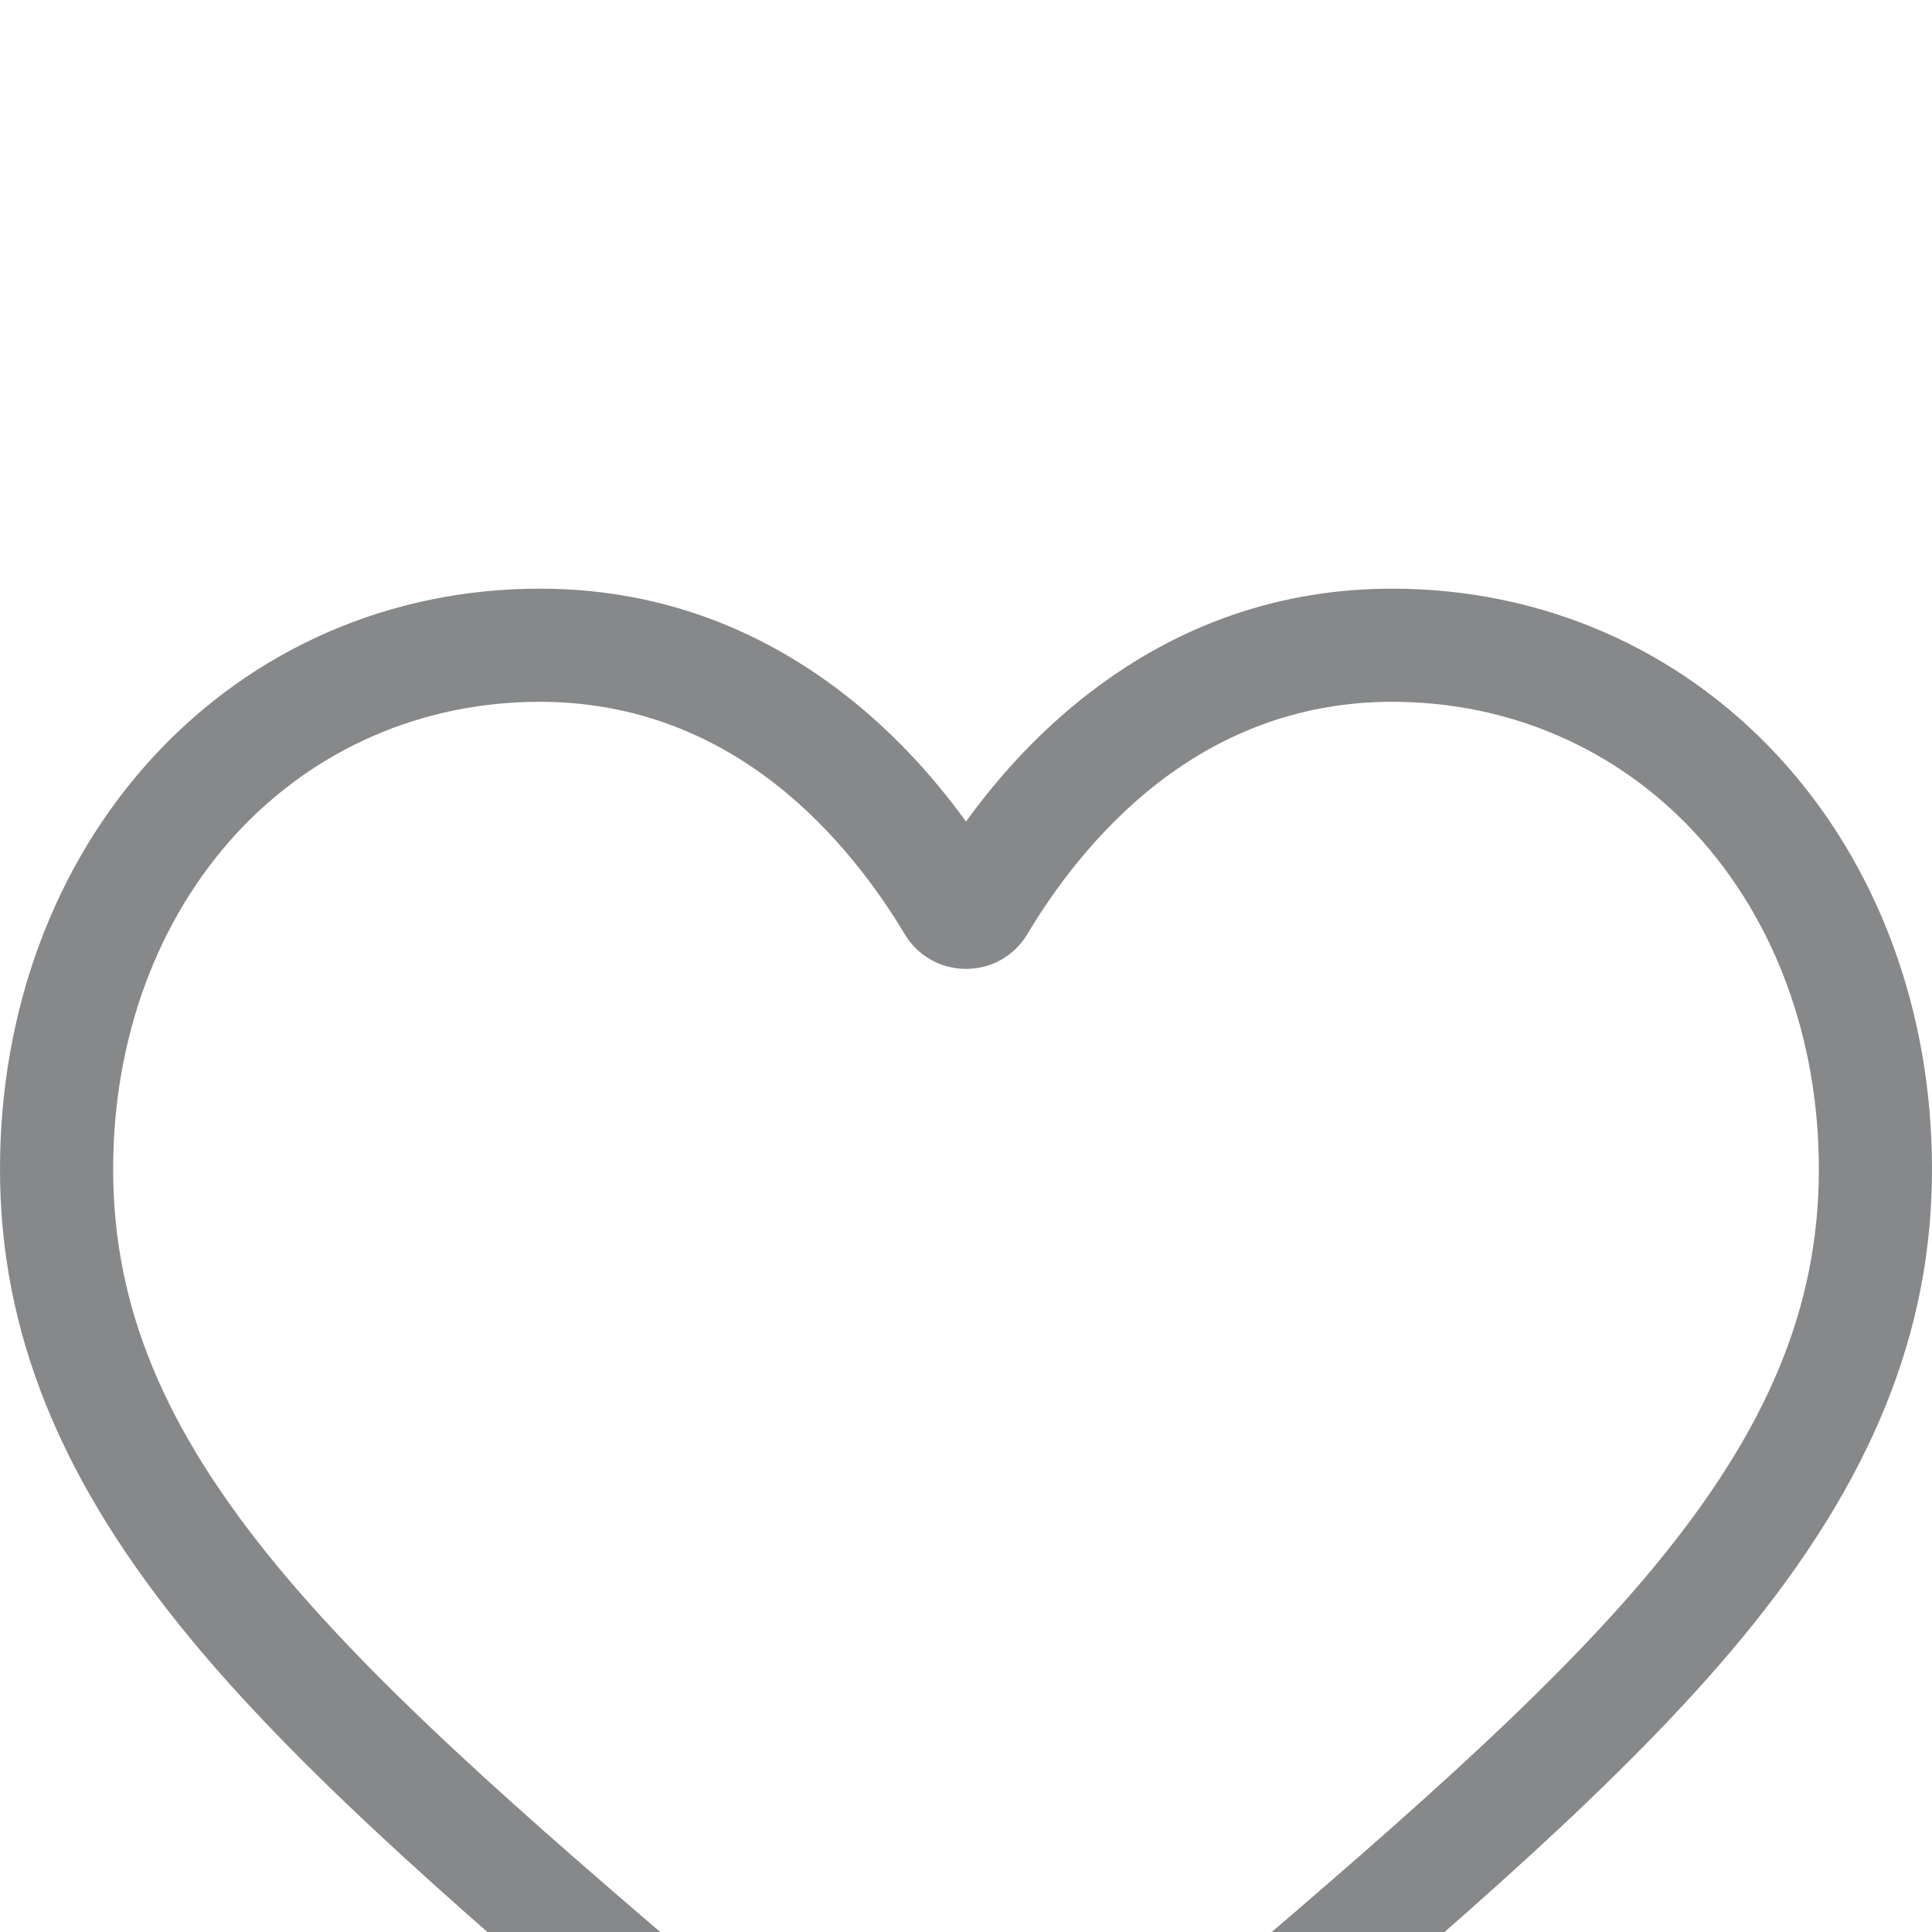 <svg width="16" height="16" viewBox="0 0 16 16" fill="none" xmlns="http://www.w3.org/2000/svg">
<g clip-path="url(#clip0_86_989)" filter="url(#filter0_d_86_989)">
<path d="M8 15.11C7.772 15.11 7.553 15.027 7.381 14.877C6.735 14.312 6.112 13.781 5.562 13.313L5.559 13.31C3.947 11.937 2.555 10.75 1.587 9.582C0.504 8.275 0 7.037 0 5.683C0 4.369 0.451 3.156 1.269 2.268C2.098 1.37 3.234 0.875 4.47 0.875C5.393 0.875 6.239 1.167 6.984 1.743C7.359 2.033 7.7 2.389 8 2.804C8.3 2.389 8.641 2.033 9.016 1.743C9.761 1.167 10.607 0.875 11.53 0.875C12.766 0.875 13.903 1.37 14.731 2.268C15.549 3.156 16 4.369 16 5.683C16 7.037 15.496 8.275 14.413 9.582C13.445 10.75 12.053 11.936 10.441 13.31C9.89 13.779 9.266 14.311 8.618 14.878C8.447 15.027 8.228 15.11 8 15.11ZM4.47 1.812C3.499 1.812 2.607 2.2 1.958 2.903C1.3 3.618 0.937 4.605 0.937 5.683C0.937 6.822 1.36 7.839 2.308 8.984C3.225 10.09 4.588 11.252 6.167 12.597L6.17 12.599C6.722 13.07 7.348 13.603 7.999 14.172C8.654 13.602 9.28 13.068 9.833 12.597C11.412 11.251 12.775 10.09 13.692 8.984C14.64 7.839 15.063 6.822 15.063 5.683C15.063 4.605 14.7 3.618 14.042 2.903C13.393 2.2 12.501 1.812 11.53 1.812C10.819 1.812 10.166 2.038 9.59 2.484C9.076 2.882 8.718 3.384 8.508 3.736C8.4 3.916 8.21 4.024 8 4.024C7.79 4.024 7.6 3.916 7.492 3.736C7.282 3.384 6.924 2.882 6.41 2.484C5.834 2.038 5.181 1.812 4.47 1.812Z" fill="#868889"/>
</g>
<defs>
<filter id="filter0_d_86_989" x="-6" y="-2" width="28" height="28" filterUnits="userSpaceOnUse" color-interpolation-filters="sRGB">
<feFlood flood-opacity="0" result="BackgroundImageFix"/>
<feColorMatrix in="SourceAlpha" type="matrix" values="0 0 0 0 0 0 0 0 0 0 0 0 0 0 0 0 0 0 127 0" result="hardAlpha"/>
<feOffset dy="4"/>
<feGaussianBlur stdDeviation="3"/>
<feComposite in2="hardAlpha" operator="out"/>
<feColorMatrix type="matrix" values="0 0 0 0 0 0 0 0 0 0 0 0 0 0 0 0 0 0 0.25 0"/>
<feBlend mode="normal" in2="BackgroundImageFix" result="effect1_dropShadow_86_989"/>
<feBlend mode="normal" in="SourceGraphic" in2="effect1_dropShadow_86_989" result="shape"/>
</filter>
<clipPath id="clip0_86_989">
<rect width="16" height="16" fill="white"/>
</clipPath>
</defs>
</svg>
